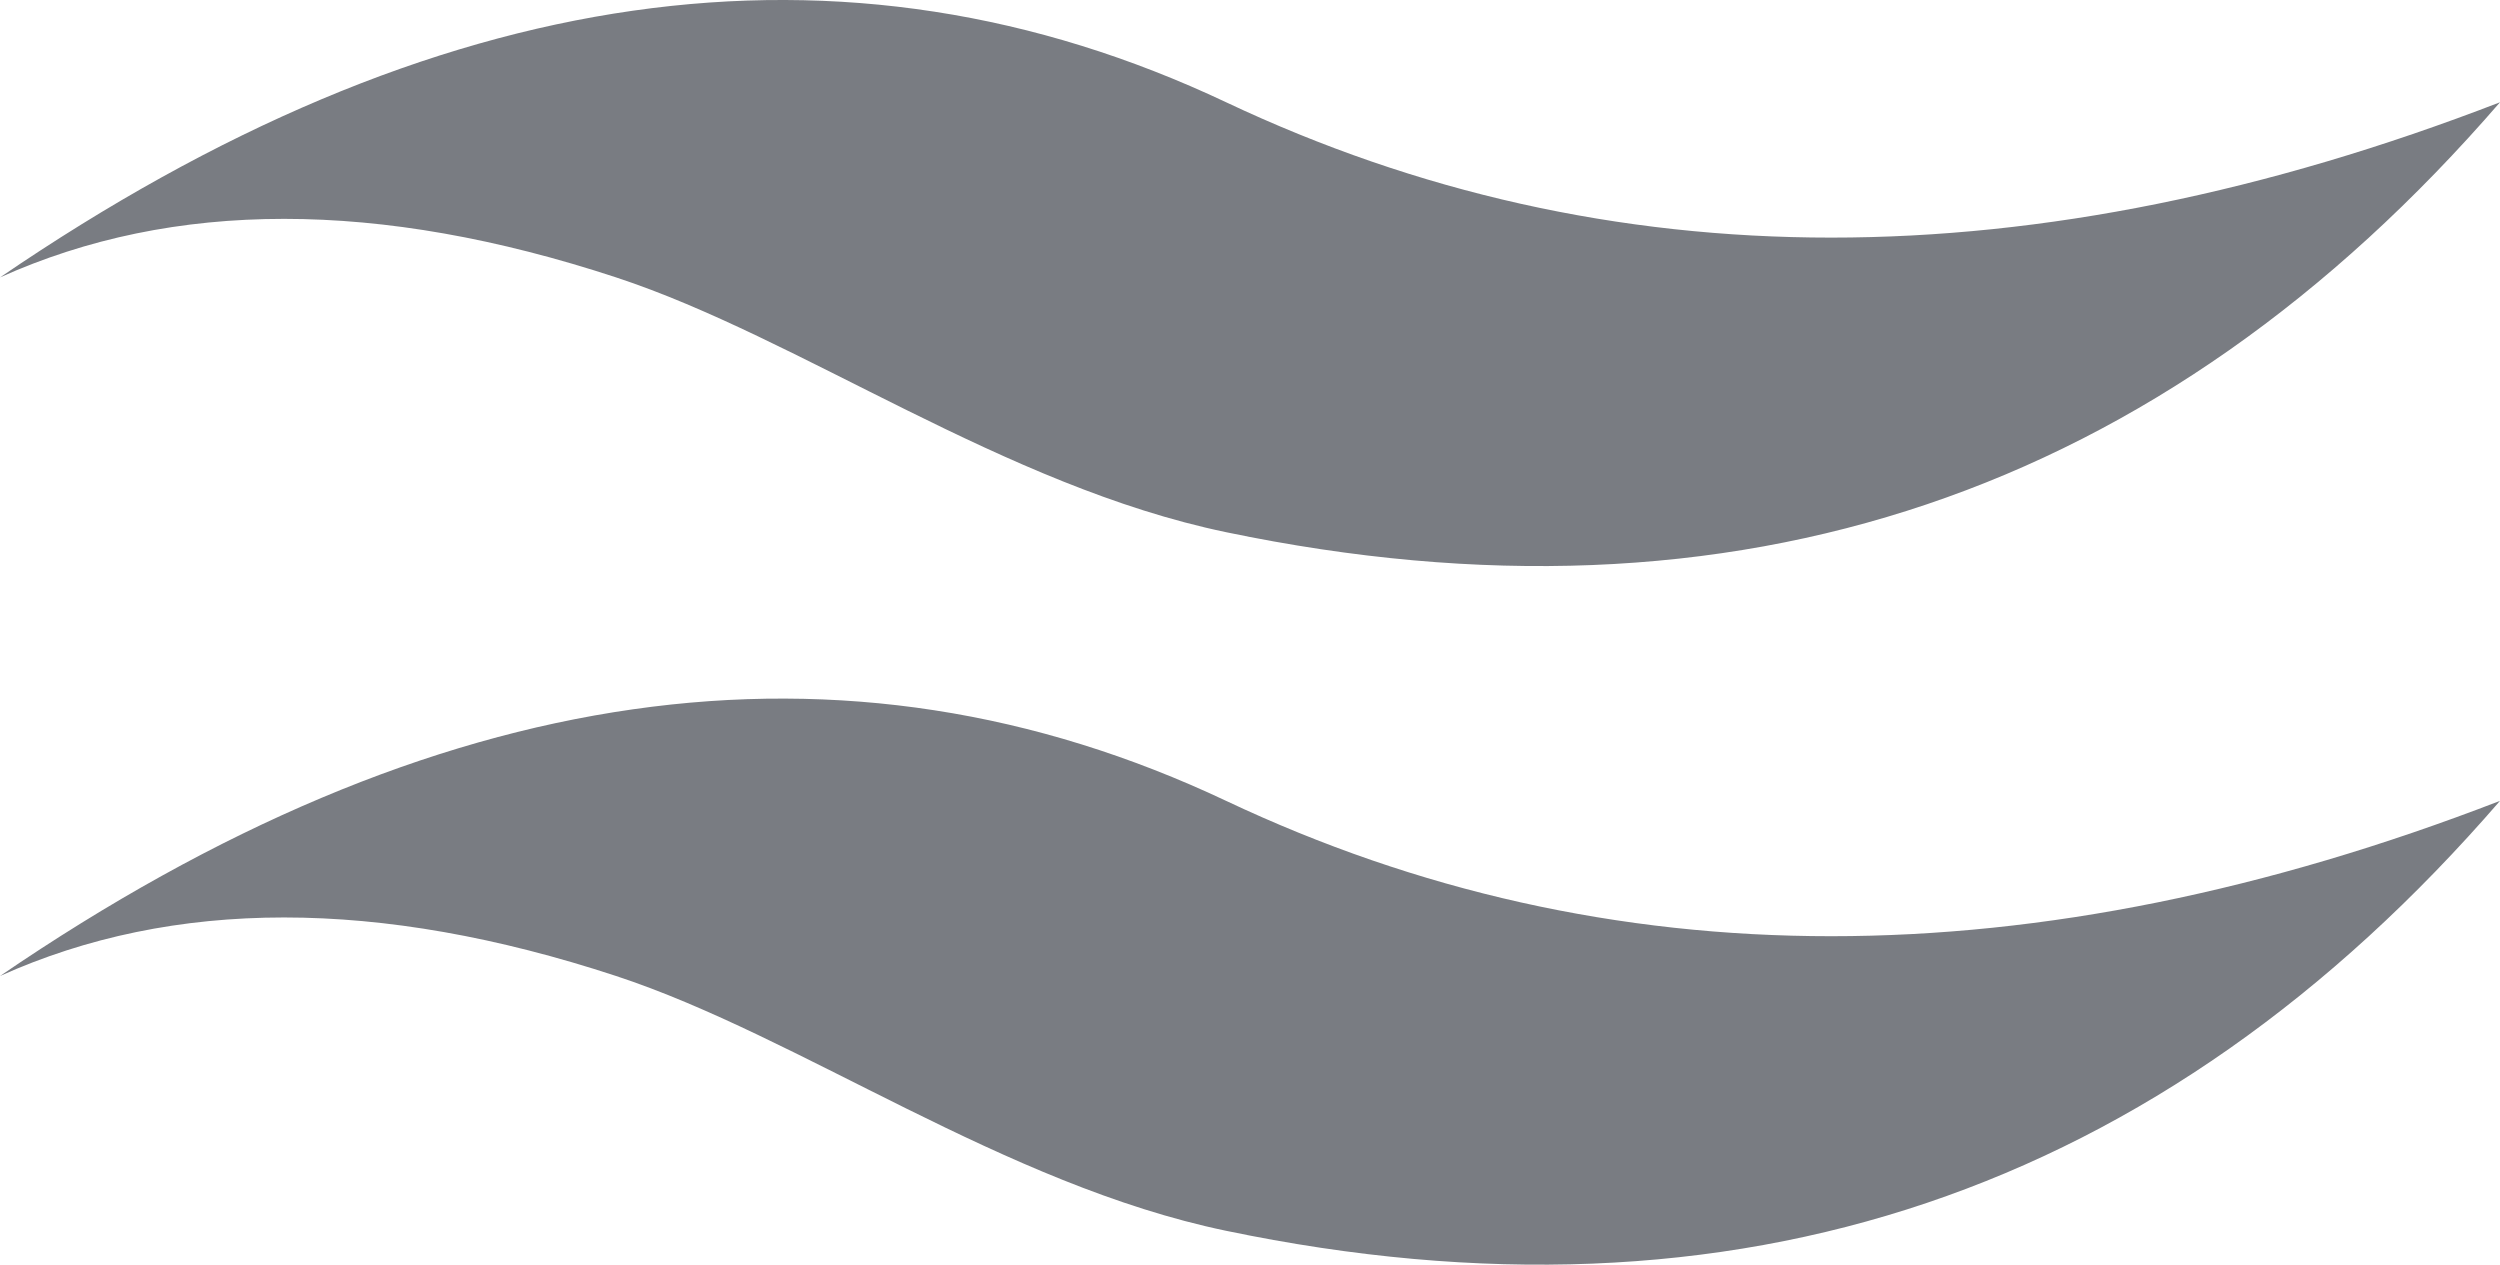 <?xml version="1.0" encoding="UTF-8" standalone="no"?><!-- Generator: Gravit.io --><svg xmlns="http://www.w3.org/2000/svg" xmlns:xlink="http://www.w3.org/1999/xlink" style="isolation:isolate" viewBox="449 226 314 158.844" width="314pt" height="158.844pt"><g><path d=" M 526.389 260.844 Q 481.667 246.135 449 260.844 Q 531 204.844 603 238.844 Q 675 272.844 763 238.844 Q 699 312.844 603 292.844 C 575.047 287.02 549.509 268.448 526.389 260.844 Z " fill="rgb(121,124,130)"/><path d=" M 526.389 348.588 Q 481.667 333.88 449 348.588 Q 531 292.588 603 326.588 Q 675 360.588 763 326.588 Q 699 400.588 603 380.588 C 575.047 374.765 549.509 356.192 526.389 348.588 Z " fill="rgb(121,124,130)"/></g></svg>